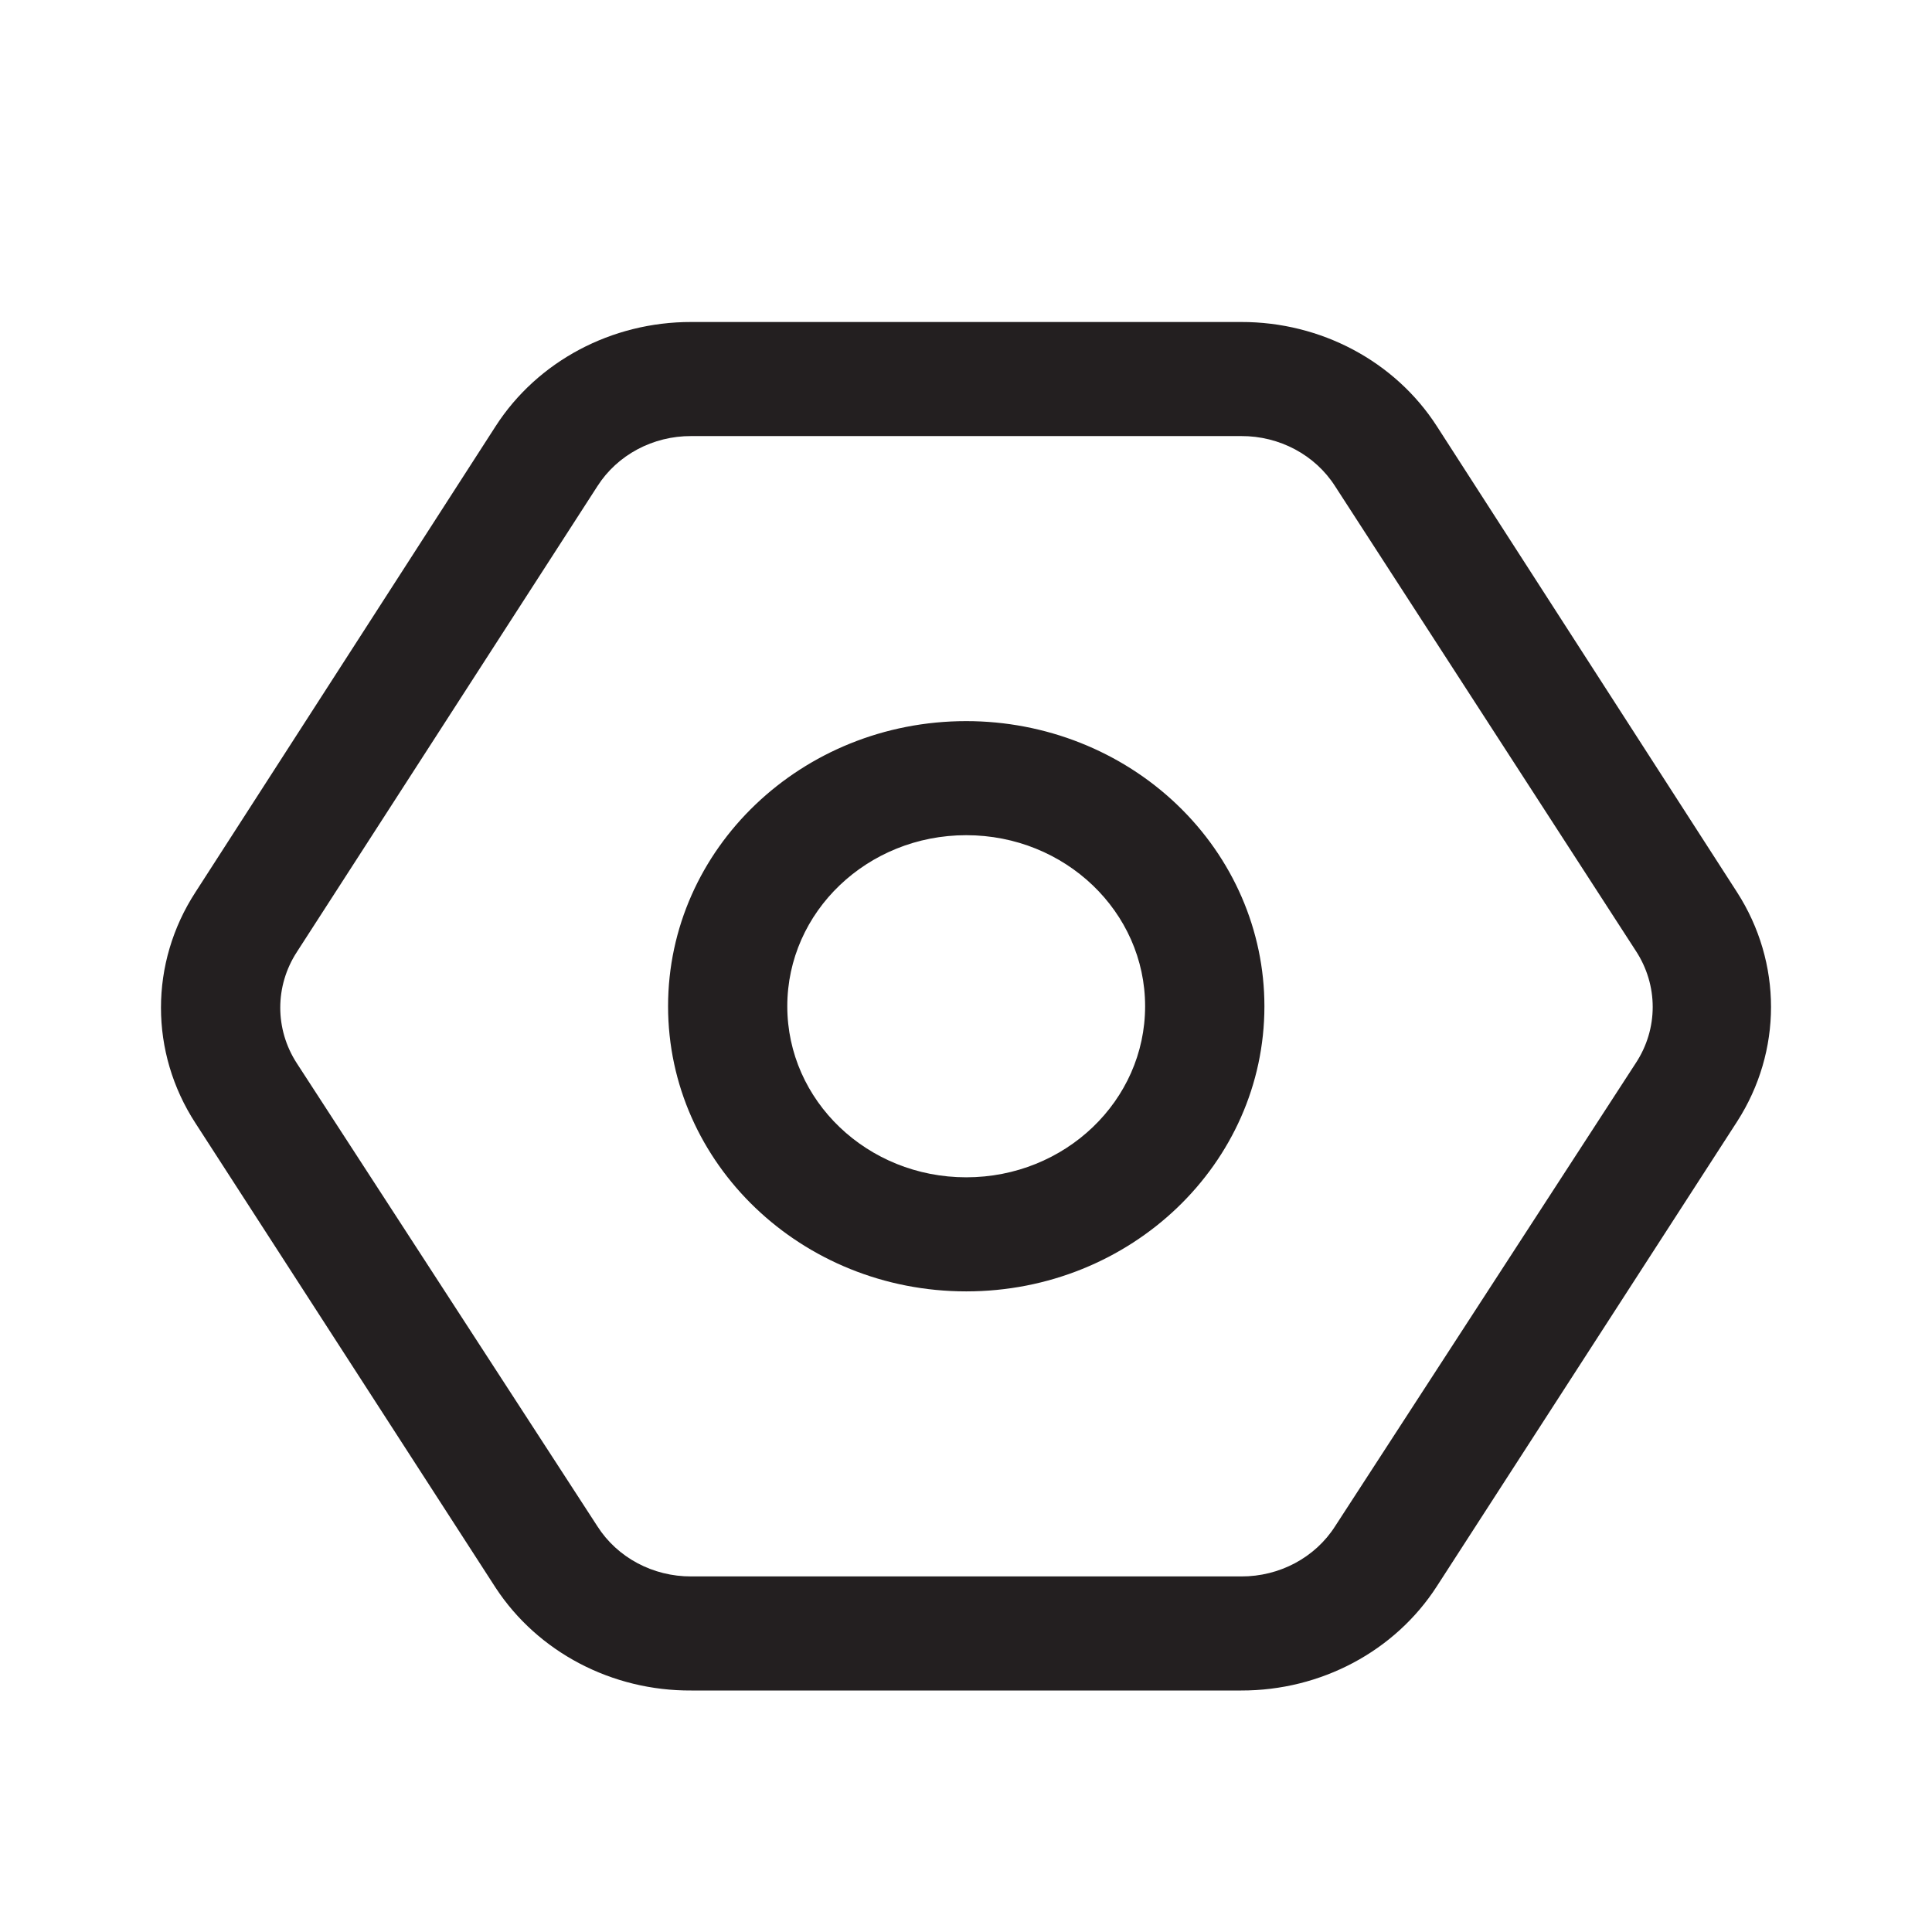 <?xml version="1.0" encoding="UTF-8"?>
<svg width="24px" height="24px" viewBox="0 0 24 24" version="1.1" xmlns="http://www.w3.org/2000/svg" xmlns:xlink="http://www.w3.org/1999/xlink">
    <title>Website Assets/SVG &amp; PDF/Sidebar/settings</title>
    <g id="Webapp" stroke="none" stroke-width="1" fill="green" fill-rule="evenodd">
        <g id="1" transform="translate(-43, -964)">
            <g id="Website-Assets/SVG-&amp;-PDF/Sidebar/settings" transform="translate(43, 964)">
                <rect id="Rectangle" stroke="#979797" fill="#D8D8D8" opacity="0" x="0.5" y="0.5" width="23" height="23"></rect>
                <path d="M15.418,4 C16.408,3.998 17.328,4.487 17.848,5.293 L21.578,11.083 C22.141,11.958 22.141,13.06 21.578,13.934 L17.848,19.707 C17.328,20.513 16.408,21.002 15.418,21 L8.588,21 C7.601,21.006 6.682,20.523 6.158,19.725 L2.428,13.952 C1.857,13.074 1.857,11.962 2.428,11.083 L6.158,5.293 C6.678,4.487 7.598,3.998 8.588,4 Z M15.418,5.417 L8.588,5.417 C8.111,5.415 7.669,5.651 7.421,6.04 L3.687,11.827 C3.413,12.25 3.413,12.785 3.687,13.208 L7.421,18.96 C7.669,19.349 8.111,19.585 8.588,19.583 L15.418,19.583 C15.894,19.585 16.337,19.349 16.585,18.96 L20.319,13.208 C20.601,12.781 20.601,12.237 20.319,11.809 L16.585,6.04 C16.337,5.651 15.894,5.415 15.418,5.417 Z M12.003,8.958 C12.985,8.958 13.927,9.331 14.622,9.996 C15.317,10.66 15.707,11.561 15.707,12.5 C15.707,14.456 14.049,16.042 12.003,16.042 C9.957,16.042 8.299,14.456 8.299,12.5 C8.299,10.544 9.957,8.958 12.003,8.958 Z M12.003,10.375 C10.775,10.375 9.78,11.326 9.78,12.5 C9.78,13.674 10.775,14.625 12.003,14.625 C13.23,14.625 14.225,13.674 14.225,12.5 C14.225,11.326 13.23,10.375 12.003,10.375 Z" id="Combined-Shape" fill="#231F20" fill-rule="nonzero"></path>
            </g>
        </g>
    </g>
</svg>